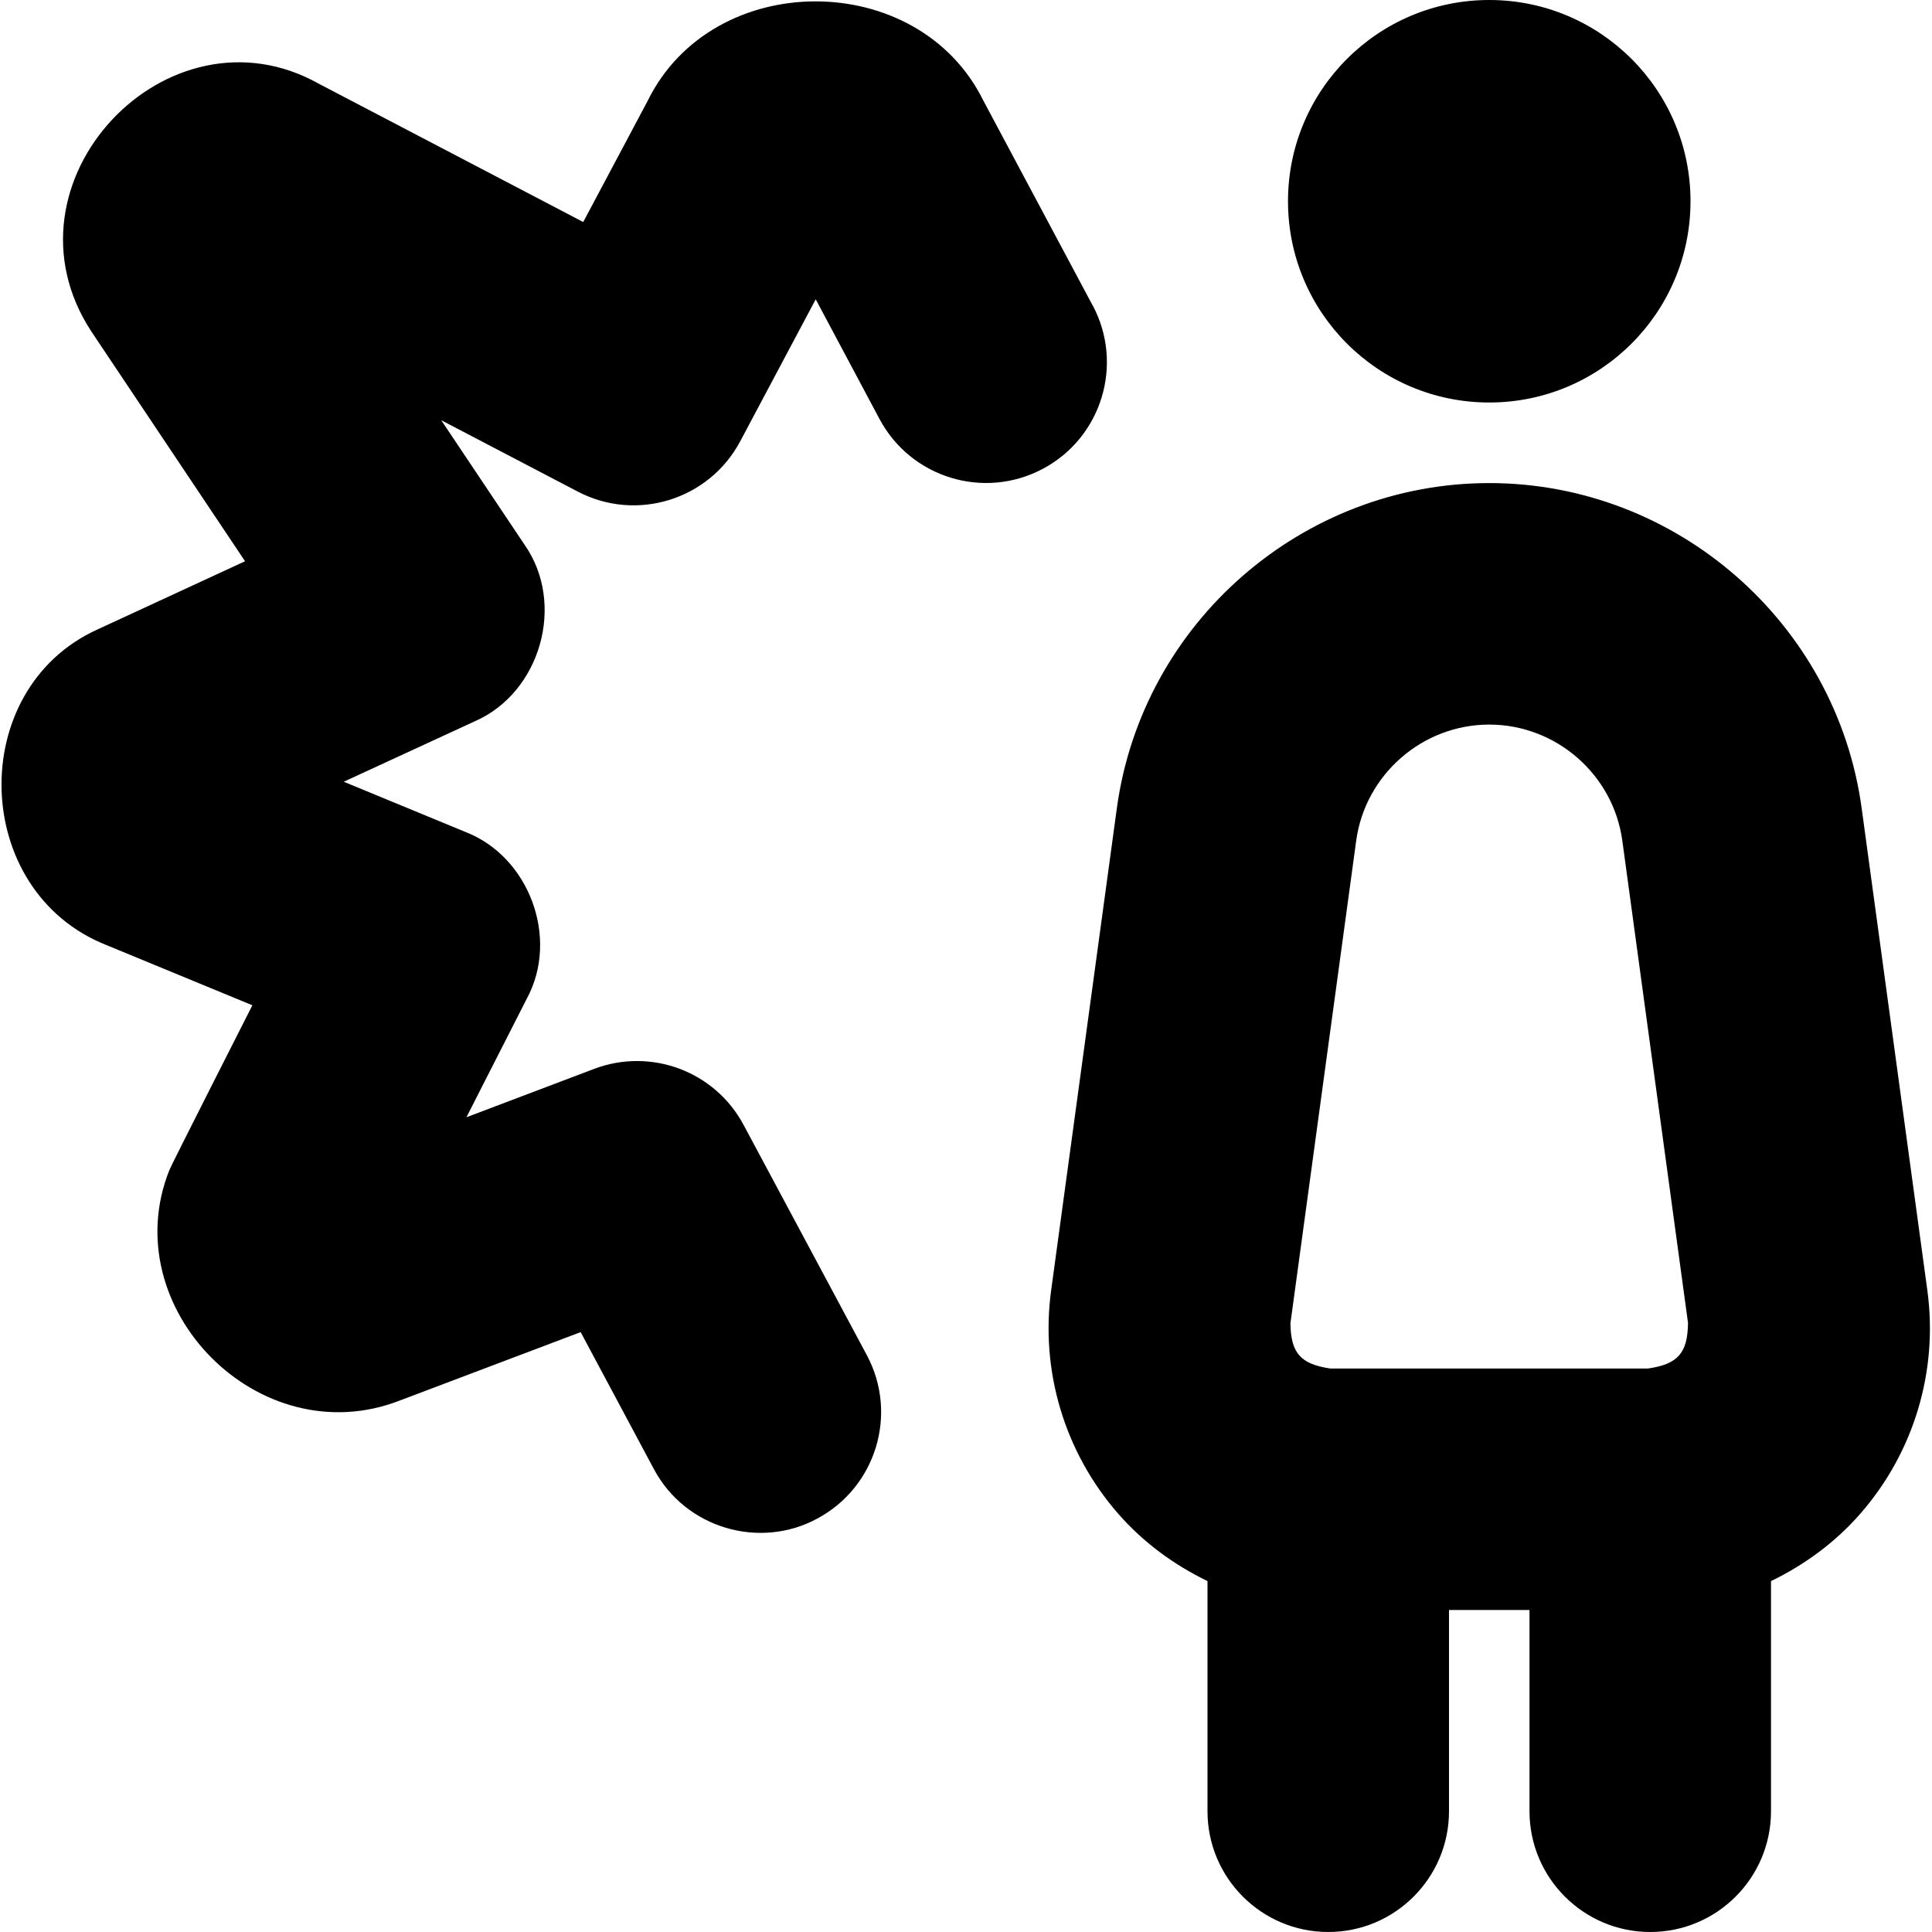 <?xml version="1.0" encoding="UTF-8"?>
<svg xmlns="http://www.w3.org/2000/svg" id="Layer_1" data-name="Layer 1" viewBox="0 0 24 24">
  <path d="M16,2.5c0-1.381,1.119-2.5,2.5-2.5s2.5,1.119,2.5,2.5-1.119,2.5-2.5,2.5-2.5-1.119-2.5-2.5Zm7.111,16.302c-.312,.358-.694,.637-1.111,.839v2.859c0,.828-.672,1.5-1.5,1.5s-1.5-.672-1.5-1.5v-2.5h-1v2.5c0,.828-.672,1.5-1.5,1.5s-1.5-.672-1.5-1.5v-2.859c-.418-.203-.799-.481-1.111-.839-.665-.762-.968-1.773-.831-2.775l.816-5.988c.315-2.303,2.304-4.038,4.626-4.038s4.311,1.735,4.626,4.037l.816,5.99c.137,1.001-.166,2.013-.831,2.774Zm-7.081-2.37c.004,.375,.124,.513,.495,.568h3.949c.371-.055,.491-.193,.495-.567l-.816-5.99c-.112-.822-.823-1.442-1.653-1.442s-1.541,.62-1.653,1.443l-.816,5.988ZM13.573,3.794l-1.358-2.545c-.811-1.644-3.361-1.642-4.169,.003l-.801,1.506L3.962,1.041C2.086-.013-.079,2.266,1.135,4.118l1.909,2.854-1.839,.85c-1.629,.744-1.571,3.25,.117,3.918l1.813,.748s-1.011,1.991-1.031,2.047c-.683,1.711,1.115,3.542,2.862,2.863l2.247-.85,.91,1.702c.393,.737,1.315,1.002,2.03,.614,.73-.391,1.006-1.3,.615-2.03l-1.532-2.862c-.356-.664-1.148-.96-1.853-.695l-1.589,.602,.752-1.477c.403-.749,.029-1.76-.764-2.067l-1.512-.624,1.626-.75c.821-.357,1.134-1.463,.619-2.196l-1.034-1.545,1.695,.886c.73,.383,1.632,.103,2.019-.624l.938-1.764,.793,1.488c.39,.729,1.296,1.008,2.03,.617,.731-.39,1.007-1.298,.618-2.029Z"/>
</svg>
